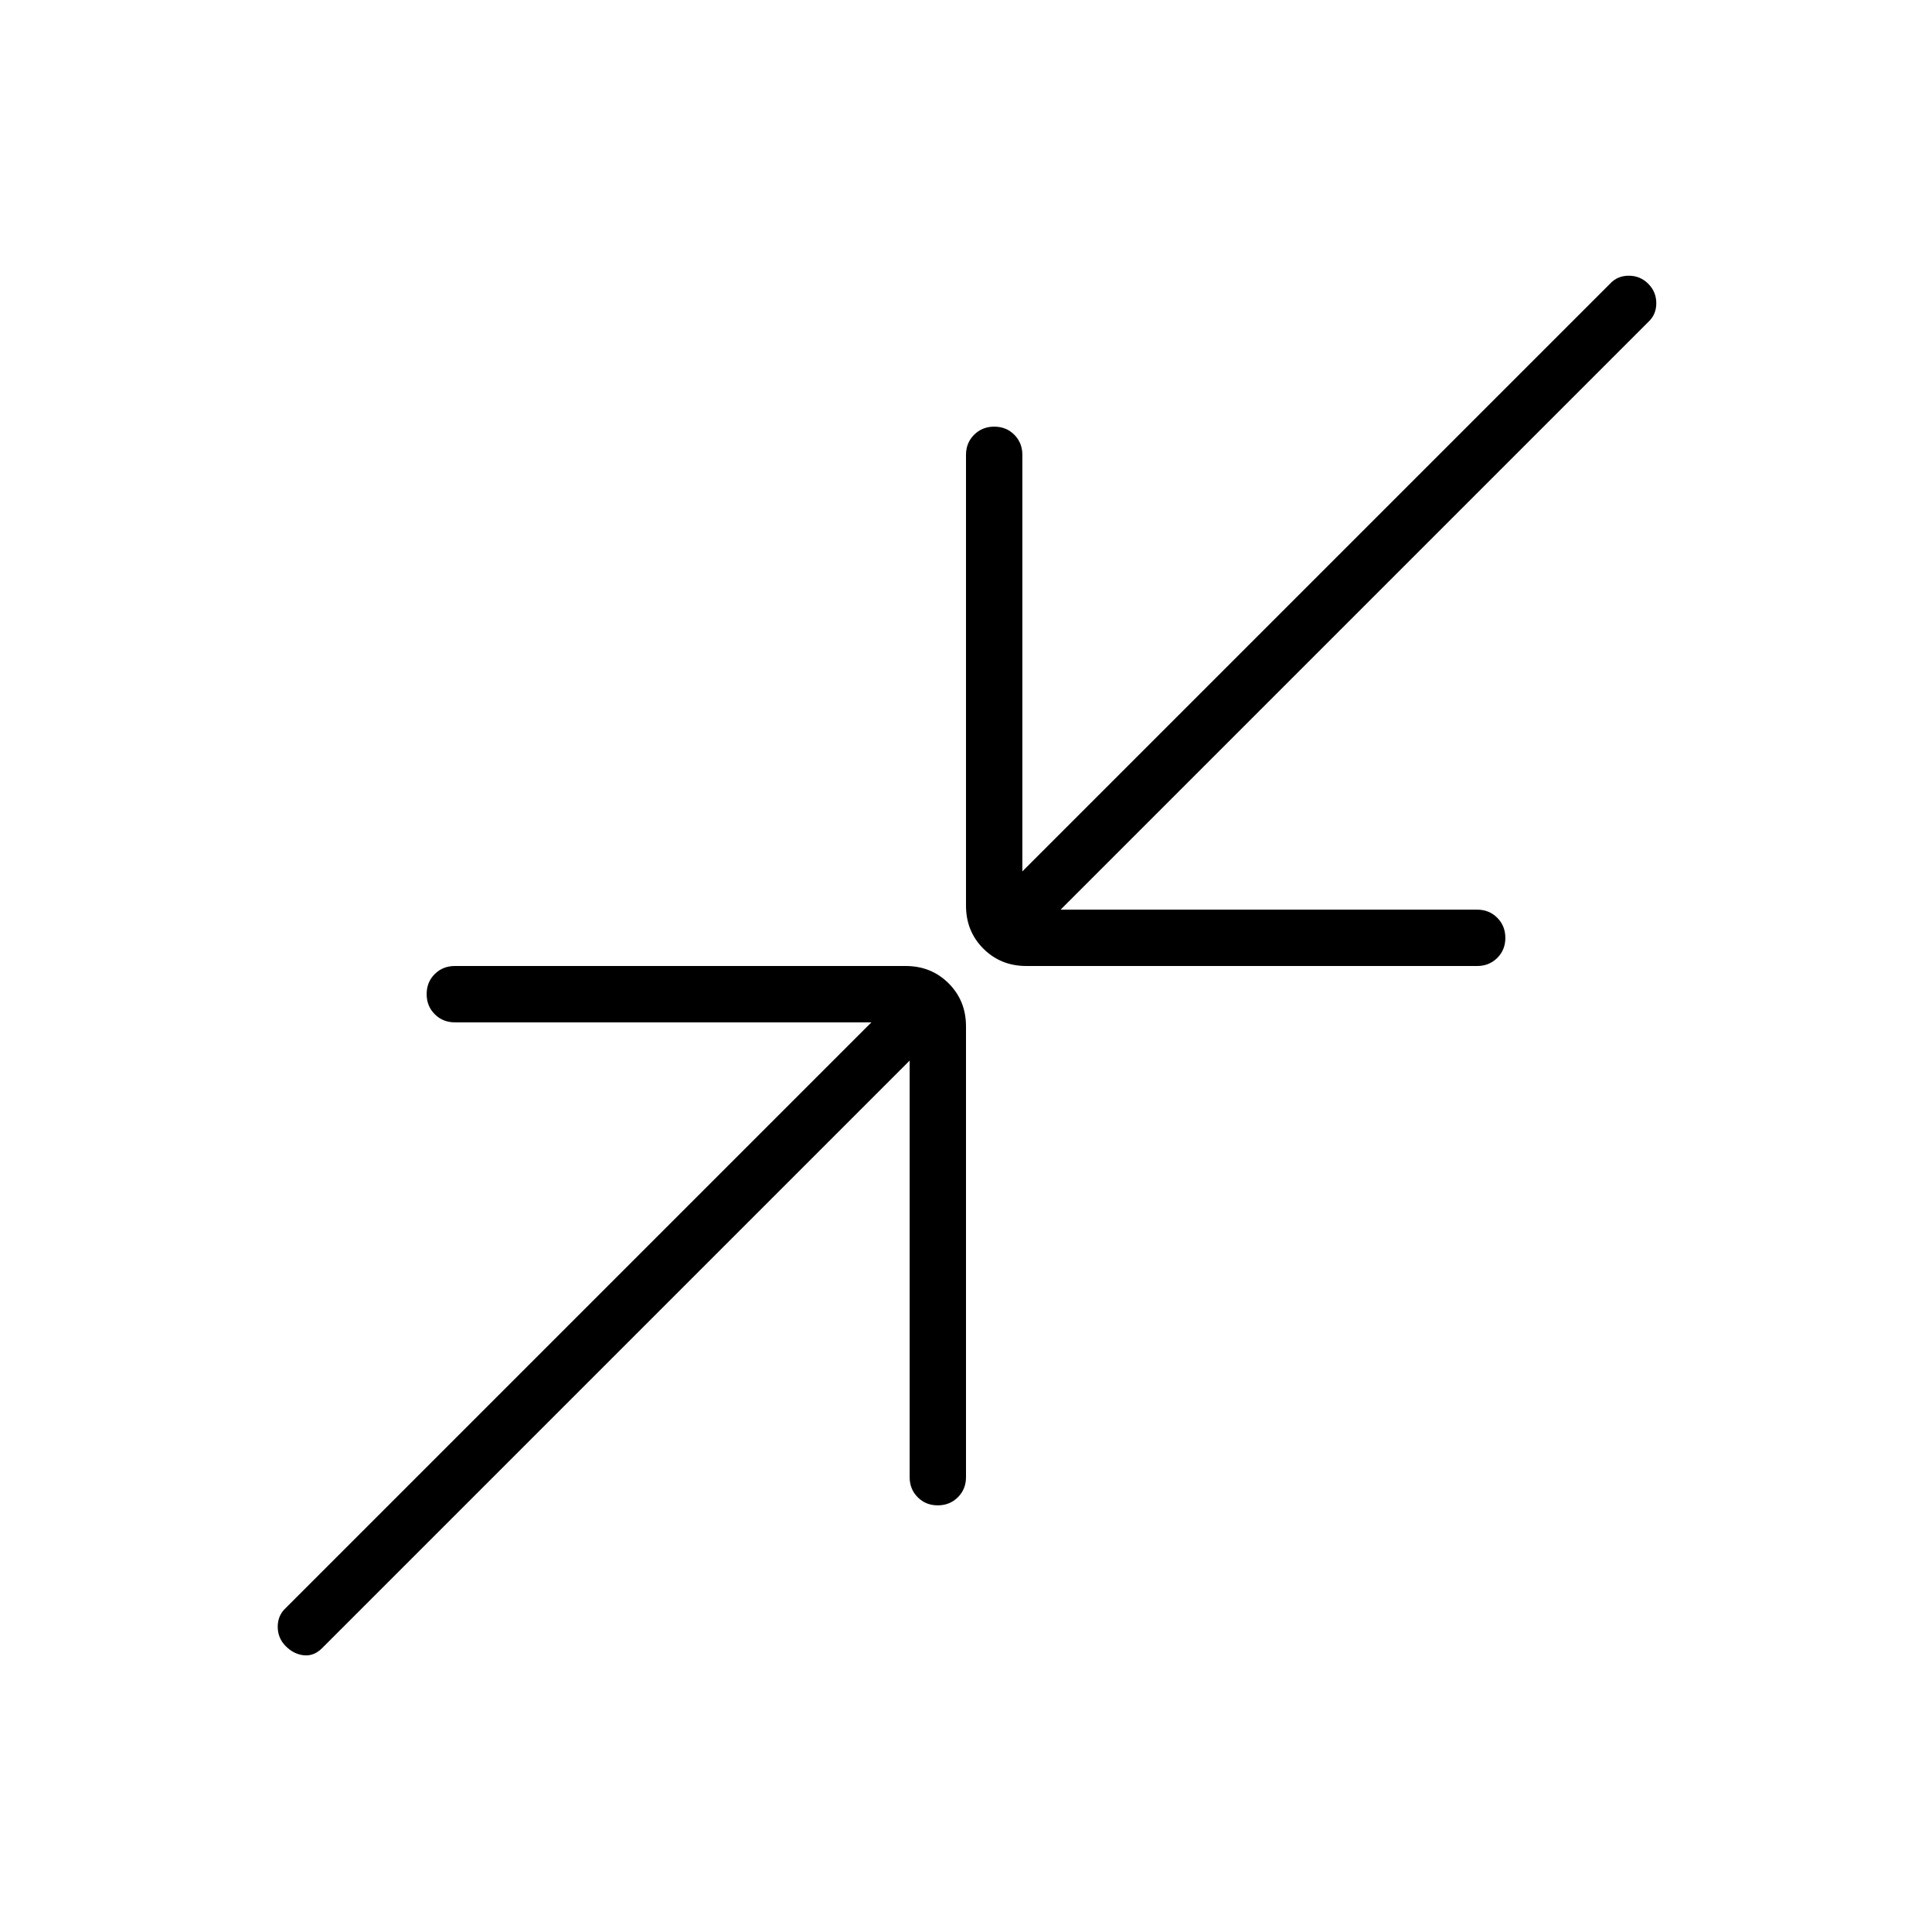 <svg xmlns="http://www.w3.org/2000/svg" height="24" viewBox="0 -960 960 960" width="24"><path d="M452-433 160-141q-4 4-9 3.5t-9-4.5q-4-4-4-9.667 0-5.666 4-9.333l291-291H226q-5.95 0-9.975-4.035-4.025-4.035-4.025-10t4.025-9.965q4.025-4 9.975-4h224q12.75 0 21.375 8.625T480-450v224q0 5.95-4.035 9.975-4.035 4.025-10 4.025T456-216.025q-4-4.025-4-9.975v-207Zm75-75h207q5.95 0 9.975 4.035 4.025 4.035 4.025 10T743.975-484q-4.025 4-9.975 4H510q-12.75 0-21.375-8.625T480-510v-224q0-5.95 4.035-9.975 4.035-4.025 10-4.025t9.965 4.025q4 4.025 4 9.975v207l292-292q3.667-4 9.333-4 5.667 0 9.667 4t4 9.667q0 5.666-4 9.333L527-508Z"/></svg>